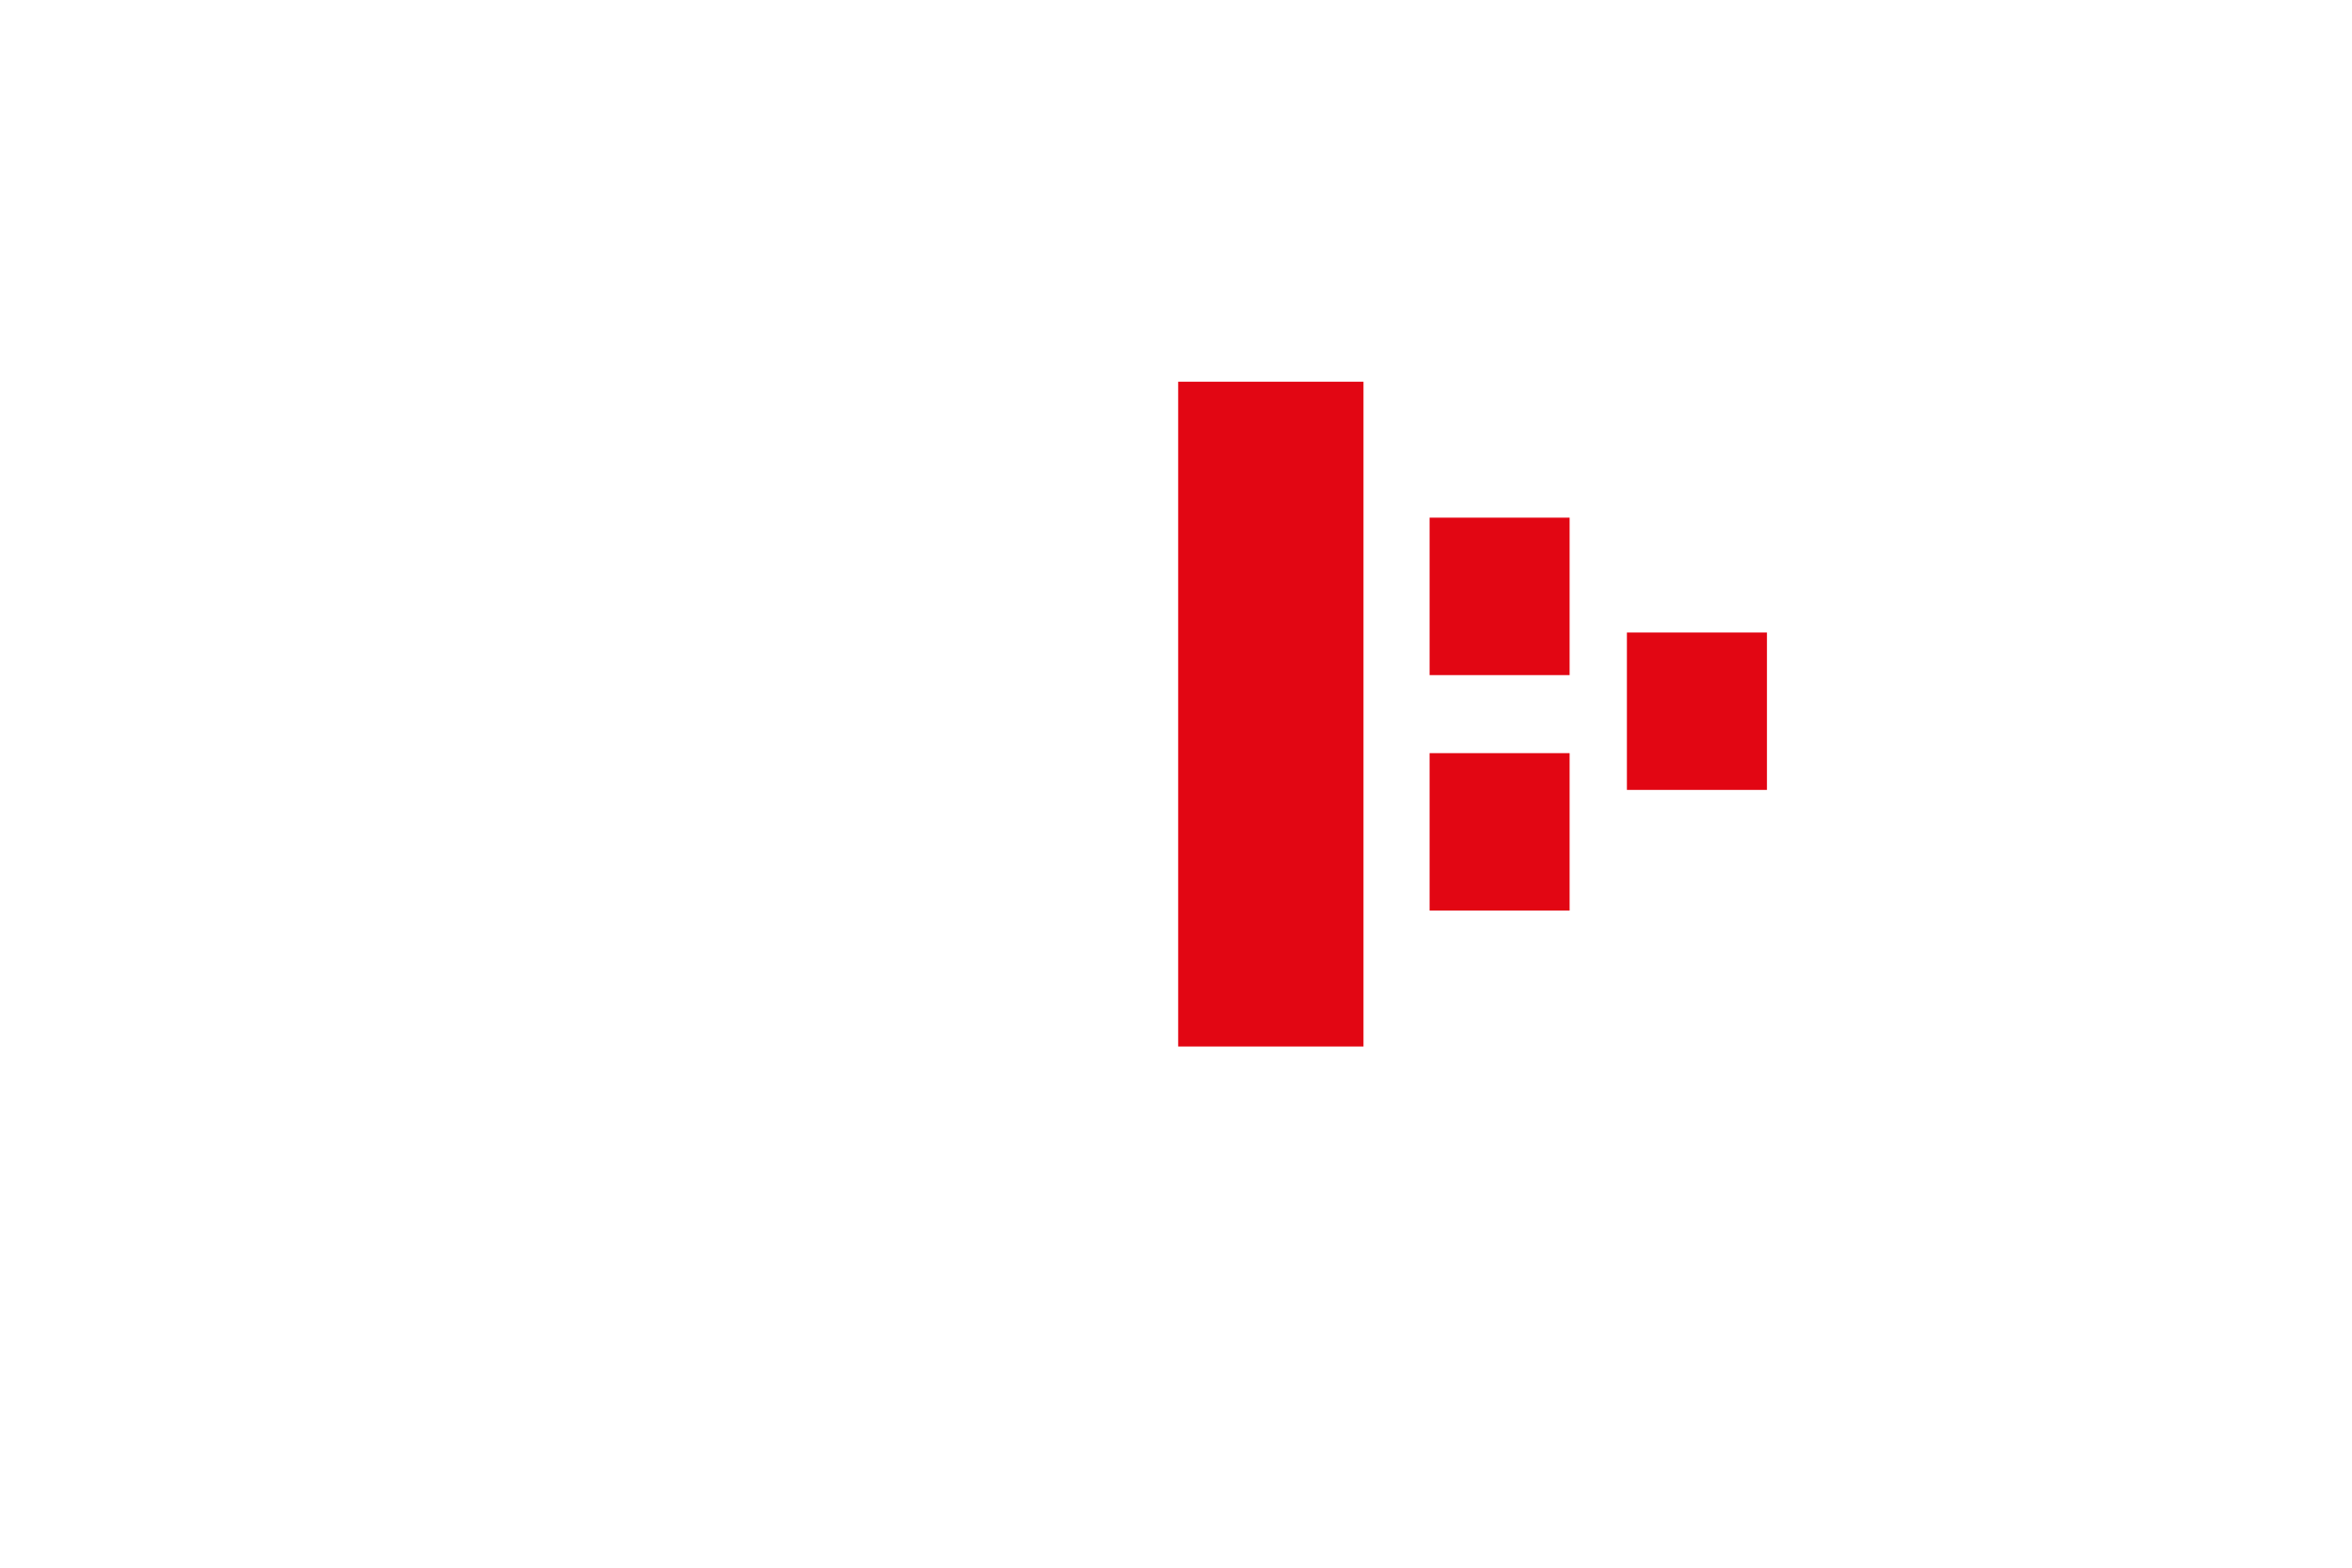 <?xml version="1.0" encoding="utf-8"?>
<!-- Generator: Adobe Illustrator 15.0.0, SVG Export Plug-In . SVG Version: 6.00 Build 0)  -->
<!DOCTYPE svg PUBLIC "-//W3C//DTD SVG 1.1//EN" "http://www.w3.org/Graphics/SVG/1.1/DTD/svg11.dtd">
<svg version="1.1" id="Calque_1" xmlns="http://www.w3.org/2000/svg" xmlns:xlink="http://www.w3.org/1999/xlink" x="0px" y="0px"
	 width="1200px" height="800px" viewBox="0 0 1200 800" enable-background="new 0 0 1200 800" xml:space="preserve">
<g>
	<g>
		<path fill="#E20613" d="M729.381,464.66v-80.326h71.443v80.326H729.381z"/>
	</g>
	<g>
		<path fill="#E20613" d="M830.055,403.095v-80.326h71.451v80.326H830.055z"/>
	</g>
	<g>
		<path fill="#E20613" d="M729.381,344.498V264.17h71.443v80.328H729.381z"/>
	</g>
</g>
<g>
	<path fill="#E20613" d="M601.11,534.043V194.787h94.547v339.256H601.11z"/>
</g>
</svg>
